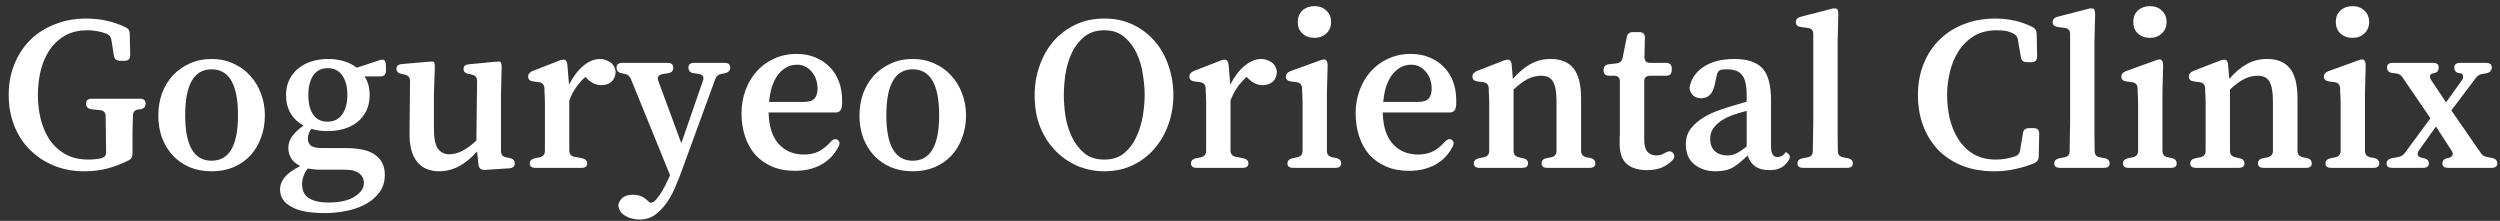 <svg width="283" height="25" viewBox="0 0 283 25" fill="none" xmlns="http://www.w3.org/2000/svg">
<rect x="0" y="0" width="283" height="25" fill="#333333" stroke="none"/>
<path d="M15.831 11.174C16.264 11.174 16.481 11.356 16.481 11.72C16.481 12.101 16.282 12.318 15.883 12.37L15.649 12.396C15.25 12.448 15.051 12.673 15.051 13.072C15.034 13.696 15.016 14.32 14.999 14.944C14.999 15.551 14.999 16.183 14.999 16.842V17.414C14.999 17.778 14.843 18.029 14.531 18.168C13.733 18.567 12.936 18.87 12.139 19.078C11.341 19.286 10.475 19.39 9.539 19.39C8.274 19.39 7.121 19.173 6.081 18.74C5.041 18.307 4.139 17.709 3.377 16.946C2.614 16.183 2.025 15.273 1.609 14.216C1.193 13.159 0.985 12.006 0.985 10.758C0.985 9.475 1.201 8.305 1.635 7.248C2.068 6.191 2.666 5.281 3.429 4.518C4.209 3.755 5.136 3.166 6.211 2.75C7.285 2.317 8.456 2.1 9.721 2.1C10.553 2.1 11.324 2.178 12.035 2.334C12.763 2.49 13.491 2.741 14.219 3.088C14.531 3.227 14.687 3.478 14.687 3.842L14.739 6.234C14.739 6.667 14.531 6.884 14.115 6.884H13.595C13.179 6.884 12.945 6.685 12.893 6.286L12.607 4.518C12.555 4.171 12.373 3.937 12.061 3.816C11.367 3.556 10.648 3.426 9.903 3.426C8.88 3.426 8.005 3.643 7.277 4.076C6.566 4.509 5.986 5.073 5.535 5.766C5.101 6.459 4.781 7.248 4.573 8.132C4.382 8.999 4.287 9.874 4.287 10.758C4.287 11.677 4.391 12.569 4.599 13.436C4.807 14.303 5.136 15.083 5.587 15.776C6.055 16.469 6.653 17.024 7.381 17.44C8.109 17.856 8.993 18.064 10.033 18.064C10.536 18.064 11.021 18.012 11.489 17.908C11.835 17.804 12.009 17.596 12.009 17.284V16.842C12.009 16.235 12 15.62 11.983 14.996C11.983 14.372 11.974 13.757 11.957 13.15C11.957 12.751 11.758 12.526 11.359 12.474L10.371 12.37C9.955 12.318 9.747 12.101 9.747 11.72C9.747 11.356 9.963 11.174 10.397 11.174H15.831ZM23.952 6.676C24.854 6.676 25.677 6.849 26.422 7.196C27.168 7.525 27.8 7.985 28.32 8.574C28.858 9.146 29.265 9.822 29.542 10.602C29.837 11.365 29.984 12.188 29.984 13.072C29.984 13.973 29.837 14.814 29.542 15.594C29.265 16.357 28.866 17.024 28.346 17.596C27.826 18.151 27.194 18.593 26.448 18.922C25.703 19.234 24.871 19.39 23.952 19.39C23.034 19.39 22.202 19.234 21.456 18.922C20.711 18.593 20.078 18.151 19.558 17.596C19.038 17.024 18.631 16.357 18.336 15.594C18.059 14.814 17.92 13.973 17.92 13.072C17.92 12.188 18.059 11.356 18.336 10.576C18.631 9.796 19.038 9.12 19.558 8.548C20.096 7.976 20.728 7.525 21.456 7.196C22.202 6.849 23.034 6.676 23.952 6.676ZM23.952 7.846C21.959 7.846 20.962 9.579 20.962 13.046C20.962 16.478 21.959 18.194 23.952 18.194C25.946 18.194 26.942 16.478 26.942 13.046C26.942 9.579 25.946 7.846 23.952 7.846ZM43.69 7.456V8.002C43.69 8.435 43.473 8.652 43.04 8.652H41.272C41.653 9.241 41.844 9.943 41.844 10.758C41.844 11.451 41.714 12.058 41.454 12.578C41.194 13.081 40.847 13.505 40.414 13.852C39.98 14.181 39.469 14.433 38.88 14.606C38.308 14.762 37.71 14.84 37.086 14.84C36.392 14.84 35.777 14.753 35.24 14.58C35.118 14.771 35.023 14.953 34.954 15.126C34.885 15.282 34.85 15.464 34.85 15.672C34.85 16.036 34.971 16.313 35.214 16.504C35.474 16.677 35.898 16.764 36.488 16.764H39.14C40.717 16.764 41.844 17.033 42.52 17.57C43.213 18.09 43.56 18.827 43.56 19.78C43.56 20.612 43.334 21.305 42.884 21.86C42.433 22.432 41.87 22.883 41.194 23.212C40.535 23.541 39.807 23.775 39.01 23.914C38.23 24.053 37.511 24.122 36.852 24.122C35.014 24.122 33.706 23.871 32.926 23.368C32.111 22.917 31.704 22.276 31.704 21.444C31.704 20.941 31.886 20.473 32.25 20.04C32.614 19.607 33.194 19.191 33.992 18.792C33.507 18.549 33.16 18.255 32.952 17.908C32.744 17.544 32.64 17.163 32.64 16.764C32.64 16.261 32.787 15.811 33.082 15.412C33.377 15.013 33.801 14.615 34.356 14.216C33.732 13.869 33.246 13.41 32.9 12.838C32.553 12.249 32.38 11.555 32.38 10.758C32.38 10.082 32.51 9.493 32.77 8.99C33.03 8.47 33.377 8.045 33.81 7.716C34.243 7.369 34.746 7.109 35.318 6.936C35.89 6.763 36.488 6.676 37.112 6.676C38.429 6.676 39.521 7.005 40.388 7.664L42.832 6.858C42.919 6.823 42.996 6.797 43.066 6.78C43.135 6.763 43.205 6.754 43.274 6.754C43.465 6.754 43.577 6.832 43.612 6.988C43.664 7.144 43.69 7.3 43.69 7.456ZM37.06 13.774C37.788 13.774 38.343 13.505 38.724 12.968C39.123 12.413 39.322 11.668 39.322 10.732C39.322 9.813 39.131 9.085 38.75 8.548C38.368 7.993 37.822 7.716 37.112 7.716C36.384 7.716 35.829 7.993 35.448 8.548C35.084 9.103 34.902 9.839 34.902 10.758C34.902 11.694 35.084 12.431 35.448 12.968C35.812 13.505 36.349 13.774 37.06 13.774ZM38.932 19.208H36.202C35.925 19.208 35.673 19.191 35.448 19.156C35.222 19.139 35.014 19.113 34.824 19.078C34.408 19.65 34.2 20.231 34.2 20.82C34.2 21.6 34.468 22.146 35.006 22.458C35.543 22.77 36.254 22.926 37.138 22.926C38.455 22.926 39.461 22.701 40.154 22.25C40.847 21.817 41.194 21.297 41.194 20.69C41.194 20.274 41.029 19.927 40.7 19.65C40.526 19.511 40.301 19.399 40.024 19.312C39.746 19.243 39.383 19.208 38.932 19.208ZM56.71 17.102C56.71 17.501 56.9 17.735 57.282 17.804L57.698 17.882C58.079 17.969 58.27 18.177 58.27 18.506C58.27 18.835 58.062 19.017 57.646 19.052L54.864 19.234H54.812C54.43 19.234 54.214 19.035 54.162 18.636L54.006 17.128C52.706 18.636 51.267 19.39 49.69 19.39C49.187 19.39 48.728 19.303 48.312 19.13C47.896 18.974 47.54 18.714 47.246 18.35C46.951 18.003 46.726 17.553 46.57 16.998C46.414 16.426 46.344 15.724 46.362 14.892L46.414 9.146C46.414 8.765 46.214 8.531 45.816 8.444L45.452 8.366C45.07 8.297 44.88 8.097 44.88 7.768C44.88 7.456 45.088 7.283 45.504 7.248L48.52 6.988C48.589 6.988 48.65 6.988 48.702 6.988C48.754 6.971 48.797 6.962 48.832 6.962C48.953 6.962 49.048 6.979 49.118 7.014C49.187 7.083 49.222 7.283 49.222 7.612L49.118 10.68V14.528C49.118 15.62 49.265 16.383 49.56 16.816C49.872 17.249 50.305 17.466 50.86 17.466C51.362 17.466 51.874 17.327 52.394 17.05C52.931 16.755 53.442 16.374 53.928 15.906L54.006 9.146C54.006 8.765 53.806 8.531 53.408 8.444L53.044 8.366C52.662 8.297 52.472 8.106 52.472 7.794C52.472 7.482 52.68 7.309 53.096 7.274L56.06 6.988C56.129 6.988 56.19 6.988 56.242 6.988C56.294 6.971 56.337 6.962 56.372 6.962C56.493 6.962 56.588 6.979 56.658 7.014C56.692 7.049 56.718 7.109 56.736 7.196C56.77 7.283 56.788 7.421 56.788 7.612L56.71 10.68V17.102ZM63.998 6.806C64.068 6.858 64.12 6.927 64.154 7.014C64.189 7.101 64.215 7.239 64.233 7.43L64.415 9.588C64.882 8.669 65.42 7.959 66.026 7.456C66.65 6.936 67.283 6.676 67.924 6.676C68.271 6.676 68.626 6.78 68.99 6.988C69.355 7.196 69.588 7.551 69.692 8.054C69.692 8.539 69.545 8.929 69.251 9.224C68.956 9.501 68.557 9.64 68.055 9.64C67.465 9.64 66.91 9.371 66.391 8.834L66.26 8.704C65.879 9.051 65.532 9.441 65.221 9.874C64.926 10.29 64.666 10.793 64.441 11.382V17.05C64.458 17.449 64.657 17.683 65.038 17.752L65.871 17.908C66.269 17.995 66.469 18.194 66.469 18.506C66.469 18.835 66.252 19 65.819 19H60.618C60.185 19 59.968 18.835 59.968 18.506C59.968 18.194 60.168 17.995 60.566 17.908L61.087 17.804C61.468 17.717 61.667 17.492 61.684 17.128V12.422C61.684 12.075 61.684 11.763 61.684 11.486C61.684 11.209 61.676 10.966 61.658 10.758C61.641 10.619 61.633 10.489 61.633 10.368C61.633 10.247 61.633 10.117 61.633 9.978C61.598 9.579 61.39 9.354 61.008 9.302L60.385 9.224C59.986 9.172 59.786 8.99 59.786 8.678C59.786 8.383 59.96 8.167 60.306 8.028L63.322 6.858C63.478 6.789 63.626 6.754 63.764 6.754C63.868 6.754 63.947 6.771 63.998 6.806ZM82.013 7.118C82.447 7.118 82.663 7.291 82.663 7.638C82.663 7.985 82.464 8.201 82.065 8.288L81.675 8.366C81.329 8.418 81.095 8.609 80.973 8.938L77.255 19.104C77.065 19.641 76.831 20.239 76.553 20.898C76.293 21.574 75.973 22.198 75.591 22.77C75.21 23.359 74.759 23.853 74.239 24.252C73.719 24.651 73.113 24.85 72.419 24.85C71.761 24.85 71.189 24.694 70.703 24.382C70.235 24.087 70.001 23.671 70.001 23.134C70.123 22.735 70.331 22.449 70.625 22.276C70.92 22.12 71.258 22.042 71.639 22.042C71.951 22.042 72.246 22.094 72.523 22.198C72.818 22.302 73.139 22.527 73.485 22.874C73.537 22.926 73.607 22.952 73.693 22.952C73.884 22.952 74.092 22.813 74.317 22.536C74.543 22.276 74.759 21.964 74.967 21.6C75.175 21.253 75.357 20.907 75.513 20.56C75.687 20.213 75.799 19.971 75.851 19.832L71.405 8.912C71.284 8.617 71.059 8.435 70.729 8.366L70.365 8.288C69.984 8.219 69.793 8.002 69.793 7.638C69.793 7.291 70.01 7.118 70.443 7.118H75.565C75.999 7.118 76.215 7.291 76.215 7.638C76.215 8.019 76.016 8.236 75.617 8.288L74.993 8.392C74.525 8.479 74.369 8.739 74.525 9.172L77.125 16.218L79.569 9.146C79.725 8.713 79.569 8.453 79.101 8.366L78.529 8.288C78.131 8.236 77.931 8.019 77.931 7.638C77.931 7.291 78.148 7.118 78.581 7.118H82.013ZM95.275 12.162C95.206 12.543 94.963 12.734 94.547 12.734H87.007C87.042 14.311 87.423 15.499 88.151 16.296C88.879 17.093 89.824 17.492 90.985 17.492C91.661 17.492 92.233 17.371 92.701 17.128C93.186 16.868 93.628 16.513 94.027 16.062C94.218 15.854 94.4 15.75 94.573 15.75C94.66 15.75 94.738 15.776 94.807 15.828C95.067 16.001 95.102 16.261 94.911 16.608C94.46 17.492 93.81 18.168 92.961 18.636C92.112 19.104 91.115 19.338 89.971 19.338C89 19.338 88.134 19.173 87.371 18.844C86.626 18.515 85.993 18.064 85.473 17.492C84.97 16.903 84.589 16.209 84.329 15.412C84.069 14.615 83.939 13.748 83.939 12.812C83.939 11.911 84.086 11.053 84.381 10.238C84.676 9.423 85.092 8.713 85.629 8.106C86.184 7.482 86.842 6.997 87.605 6.65C88.385 6.286 89.243 6.104 90.179 6.104C90.959 6.104 91.661 6.234 92.285 6.494C92.926 6.754 93.472 7.118 93.923 7.586C94.374 8.037 94.72 8.583 94.963 9.224C95.206 9.865 95.327 10.576 95.327 11.356C95.327 11.495 95.327 11.633 95.327 11.772C95.327 11.893 95.31 12.023 95.275 12.162ZM87.059 11.538H90.959C91.583 11.538 91.999 11.408 92.207 11.148C92.432 10.888 92.545 10.524 92.545 10.056C92.545 9.276 92.32 8.626 91.869 8.106C91.436 7.586 90.89 7.326 90.231 7.326C89.694 7.326 89.226 7.465 88.827 7.742C88.446 8.002 88.125 8.34 87.865 8.756C87.622 9.172 87.432 9.631 87.293 10.134C87.172 10.619 87.094 11.087 87.059 11.538ZM103.323 6.676C104.225 6.676 105.048 6.849 105.793 7.196C106.539 7.525 107.171 7.985 107.691 8.574C108.229 9.146 108.636 9.822 108.913 10.602C109.208 11.365 109.355 12.188 109.355 13.072C109.355 13.973 109.208 14.814 108.913 15.594C108.636 16.357 108.237 17.024 107.717 17.596C107.197 18.151 106.565 18.593 105.819 18.922C105.074 19.234 104.242 19.39 103.323 19.39C102.405 19.39 101.573 19.234 100.827 18.922C100.082 18.593 99.45 18.151 98.93 17.596C98.409 17.024 98.002 16.357 97.707 15.594C97.43 14.814 97.291 13.973 97.291 13.072C97.291 12.188 97.43 11.356 97.707 10.576C98.002 9.796 98.409 9.12 98.93 8.548C99.467 7.976 100.099 7.525 100.827 7.196C101.573 6.849 102.405 6.676 103.323 6.676ZM103.323 7.846C101.33 7.846 100.333 9.579 100.333 13.046C100.333 16.478 101.33 18.194 103.323 18.194C105.317 18.194 106.313 16.478 106.313 13.046C106.313 9.579 105.317 7.846 103.323 7.846ZM125 2.1C126.231 2.1 127.323 2.334 128.276 2.802C129.247 3.27 130.07 3.903 130.746 4.7C131.422 5.48 131.933 6.399 132.28 7.456C132.644 8.496 132.826 9.597 132.826 10.758C132.826 11.902 132.644 12.994 132.28 14.034C131.916 15.074 131.396 15.993 130.72 16.79C130.044 17.587 129.221 18.22 128.25 18.688C127.297 19.156 126.213 19.39 125 19.39C124.012 19.39 123.05 19.208 122.114 18.844C121.178 18.463 120.337 17.908 119.592 17.18C118.847 16.452 118.249 15.559 117.798 14.502C117.347 13.445 117.122 12.197 117.122 10.758C117.122 9.614 117.304 8.522 117.668 7.482C118.032 6.425 118.552 5.497 119.228 4.7C119.921 3.903 120.753 3.27 121.724 2.802C122.695 2.334 123.787 2.1 125 2.1ZM120.424 10.758C120.424 11.486 120.485 12.275 120.606 13.124C120.745 13.973 120.987 14.762 121.334 15.49C121.681 16.218 122.149 16.833 122.738 17.336C123.327 17.821 124.081 18.064 125 18.064C125.919 18.064 126.673 17.821 127.262 17.336C127.851 16.833 128.311 16.218 128.64 15.49C128.987 14.745 129.229 13.947 129.368 13.098C129.507 12.249 129.576 11.469 129.576 10.758C129.576 10.047 129.507 9.267 129.368 8.418C129.247 7.551 129.013 6.754 128.666 6.026C128.319 5.281 127.851 4.665 127.262 4.18C126.673 3.677 125.919 3.426 125 3.426C124.081 3.426 123.319 3.677 122.712 4.18C122.123 4.665 121.655 5.281 121.308 6.026C120.979 6.754 120.745 7.543 120.606 8.392C120.485 9.241 120.424 10.03 120.424 10.758ZM138.85 6.806C138.919 6.858 138.971 6.927 139.006 7.014C139.041 7.101 139.067 7.239 139.084 7.43L139.266 9.588C139.734 8.669 140.271 7.959 140.878 7.456C141.502 6.936 142.135 6.676 142.776 6.676C143.123 6.676 143.478 6.78 143.842 6.988C144.206 7.196 144.44 7.551 144.544 8.054C144.544 8.539 144.397 8.929 144.102 9.224C143.807 9.501 143.409 9.64 142.906 9.64C142.317 9.64 141.762 9.371 141.242 8.834L141.112 8.704C140.731 9.051 140.384 9.441 140.072 9.874C139.777 10.29 139.517 10.793 139.292 11.382V17.05C139.309 17.449 139.509 17.683 139.89 17.752L140.722 17.908C141.121 17.995 141.32 18.194 141.32 18.506C141.32 18.835 141.103 19 140.67 19H135.47C135.037 19 134.82 18.835 134.82 18.506C134.82 18.194 135.019 17.995 135.418 17.908L135.938 17.804C136.319 17.717 136.519 17.492 136.536 17.128V12.422C136.536 12.075 136.536 11.763 136.536 11.486C136.536 11.209 136.527 10.966 136.51 10.758C136.493 10.619 136.484 10.489 136.484 10.368C136.484 10.247 136.484 10.117 136.484 9.978C136.449 9.579 136.241 9.354 135.86 9.302L135.236 9.224C134.837 9.172 134.638 8.99 134.638 8.678C134.638 8.383 134.811 8.167 135.158 8.028L138.174 6.858C138.33 6.789 138.477 6.754 138.616 6.754C138.72 6.754 138.798 6.771 138.85 6.806ZM150.209 17.128C150.226 17.492 150.425 17.717 150.807 17.804L151.249 17.882C151.63 17.969 151.821 18.177 151.821 18.506C151.821 18.835 151.604 19 151.171 19H146.387C145.953 19 145.737 18.835 145.737 18.506C145.737 18.194 145.936 17.995 146.335 17.908L146.855 17.804C147.236 17.717 147.435 17.492 147.453 17.128V12.526C147.453 12.179 147.453 11.867 147.453 11.59C147.453 11.313 147.444 11.053 147.427 10.81C147.409 10.671 147.401 10.533 147.401 10.394C147.401 10.255 147.401 10.117 147.401 9.978C147.366 9.579 147.158 9.354 146.777 9.302L146.153 9.224C145.754 9.172 145.555 8.99 145.555 8.678C145.555 8.401 145.728 8.193 146.075 8.054L149.455 6.832C149.541 6.797 149.619 6.771 149.689 6.754C149.758 6.737 149.827 6.728 149.897 6.728C149.983 6.728 150.053 6.754 150.105 6.806C150.226 6.91 150.287 7.118 150.287 7.43L150.209 10.394V17.128ZM148.805 4.284C148.25 4.284 147.791 4.119 147.427 3.79C147.08 3.461 146.907 3.027 146.907 2.49C146.907 1.953 147.08 1.519 147.427 1.19C147.791 0.861 148.25 0.696 148.805 0.696C149.342 0.696 149.784 0.861 150.131 1.19C150.495 1.519 150.677 1.953 150.677 2.49C150.677 3.027 150.495 3.461 150.131 3.79C149.784 4.119 149.342 4.284 148.805 4.284ZM164.795 12.162C164.725 12.543 164.483 12.734 164.067 12.734H156.527C156.561 14.311 156.943 15.499 157.671 16.296C158.399 17.093 159.343 17.492 160.505 17.492C161.181 17.492 161.753 17.371 162.221 17.128C162.706 16.868 163.148 16.513 163.547 16.062C163.737 15.854 163.919 15.75 164.093 15.75C164.179 15.75 164.257 15.776 164.327 15.828C164.587 16.001 164.621 16.261 164.431 16.608C163.98 17.492 163.33 18.168 162.481 18.636C161.631 19.104 160.635 19.338 159.491 19.338C158.52 19.338 157.653 19.173 156.891 18.844C156.145 18.515 155.513 18.064 154.993 17.492C154.49 16.903 154.109 16.209 153.849 15.412C153.589 14.615 153.459 13.748 153.459 12.812C153.459 11.911 153.606 11.053 153.901 10.238C154.195 9.423 154.611 8.713 155.149 8.106C155.703 7.482 156.362 6.997 157.125 6.65C157.905 6.286 158.763 6.104 159.699 6.104C160.479 6.104 161.181 6.234 161.805 6.494C162.446 6.754 162.992 7.118 163.443 7.586C163.893 8.037 164.24 8.583 164.483 9.224C164.725 9.865 164.847 10.576 164.847 11.356C164.847 11.495 164.847 11.633 164.847 11.772C164.847 11.893 164.829 12.023 164.795 12.162ZM156.579 11.538H160.479C161.103 11.538 161.519 11.408 161.727 11.148C161.952 10.888 162.065 10.524 162.065 10.056C162.065 9.276 161.839 8.626 161.389 8.106C160.955 7.586 160.409 7.326 159.751 7.326C159.213 7.326 158.745 7.465 158.347 7.742C157.965 8.002 157.645 8.34 157.385 8.756C157.142 9.172 156.951 9.631 156.813 10.134C156.691 10.619 156.613 11.087 156.579 11.538ZM178.979 17.128C178.996 17.492 179.196 17.717 179.577 17.804L180.019 17.882C180.4 17.969 180.591 18.177 180.591 18.506C180.591 18.835 180.374 19 179.941 19H175.157C174.724 19 174.507 18.835 174.507 18.506C174.507 18.177 174.698 17.977 175.079 17.908L175.599 17.804C175.98 17.717 176.18 17.492 176.197 17.128V11.46C176.197 10.42 176.067 9.683 175.807 9.25C175.564 8.799 175.114 8.574 174.455 8.574C173.918 8.574 173.398 8.704 172.895 8.964C172.41 9.224 171.89 9.614 171.335 10.134V17.128C171.352 17.492 171.552 17.717 171.933 17.804L172.401 17.908C172.782 17.977 172.973 18.177 172.973 18.506C172.973 18.835 172.756 19 172.323 19H167.487C167.054 19 166.837 18.835 166.837 18.506C166.837 18.194 167.036 17.995 167.435 17.908L167.981 17.804C168.362 17.717 168.562 17.492 168.579 17.128V12.422C168.579 12.075 168.579 11.763 168.579 11.486C168.579 11.209 168.57 10.966 168.553 10.758C168.536 10.619 168.527 10.489 168.527 10.368C168.527 10.247 168.527 10.117 168.527 9.978C168.492 9.579 168.284 9.354 167.903 9.302L167.279 9.224C166.88 9.172 166.681 8.99 166.681 8.678C166.681 8.383 166.854 8.167 167.201 8.028L170.217 6.858C170.373 6.789 170.529 6.754 170.685 6.754C170.789 6.754 170.858 6.771 170.893 6.806C171.032 6.893 171.11 7.092 171.127 7.404L171.257 8.938C171.916 8.175 172.583 7.612 173.259 7.248C173.935 6.867 174.698 6.676 175.547 6.676C176.691 6.676 177.549 7.031 178.121 7.742C178.693 8.435 178.979 9.579 178.979 11.174V17.128ZM188.517 17.284C188.708 17.18 188.872 17.128 189.011 17.128C189.15 17.128 189.271 17.189 189.375 17.31C189.6 17.587 189.583 17.865 189.323 18.142C188.994 18.489 188.586 18.766 188.101 18.974C187.633 19.165 187.07 19.26 186.411 19.26C185.458 19.26 184.704 19.026 184.149 18.558C183.612 18.073 183.343 17.319 183.343 16.296C183.343 16.071 183.343 15.871 183.343 15.698C183.343 15.507 183.352 15.325 183.369 15.152V9.224C183.369 8.791 183.152 8.574 182.719 8.574H182.173C181.74 8.574 181.523 8.366 181.523 7.95C181.523 7.551 181.722 7.326 182.121 7.274L183.031 7.17C183.395 7.118 183.612 6.91 183.681 6.546L184.149 4.206C184.218 3.825 184.452 3.634 184.851 3.634H185.579C185.995 3.634 186.203 3.851 186.203 4.284L186.151 6.468C186.151 6.901 186.368 7.118 186.801 7.118H188.595C189.028 7.118 189.245 7.335 189.245 7.768V7.924C189.245 8.357 189.028 8.574 188.595 8.574H186.775C186.342 8.574 186.125 8.791 186.125 9.224V15.802C186.125 16.443 186.246 16.903 186.489 17.18C186.749 17.457 187.078 17.596 187.477 17.596C187.616 17.596 187.772 17.579 187.945 17.544C188.136 17.492 188.326 17.405 188.517 17.284ZM202.119 17.232C202.153 17.197 202.266 17.267 202.457 17.44C202.665 17.648 202.656 17.908 202.431 18.22C202.153 18.619 201.85 18.887 201.521 19.026C201.191 19.182 200.801 19.26 200.351 19.26C199.64 19.26 199.077 19.113 198.661 18.818C198.262 18.506 197.985 18.099 197.829 17.596C197.274 18.151 196.737 18.593 196.217 18.922C195.697 19.234 195.029 19.39 194.215 19.39C193.261 19.39 192.455 19.13 191.797 18.61C191.155 18.09 190.835 17.327 190.835 16.322C190.835 15.646 191.017 15.065 191.381 14.58C191.762 14.095 192.23 13.679 192.785 13.332C193.357 12.985 193.963 12.699 194.605 12.474C195.246 12.249 195.844 12.058 196.399 11.902L197.725 11.512V10.836C197.725 9.692 197.551 8.912 197.205 8.496C196.875 8.063 196.303 7.846 195.489 7.846C195.402 7.846 195.315 7.846 195.229 7.846C195.159 7.846 195.081 7.855 194.995 7.872C194.648 7.889 194.431 8.097 194.345 8.496L194.111 9.562C193.903 10.602 193.383 11.122 192.551 11.122C192.204 11.122 191.909 11.018 191.667 10.81C191.424 10.585 191.285 10.299 191.251 9.952C191.407 8.981 191.927 8.193 192.811 7.586C193.712 6.979 194.891 6.676 196.347 6.676C197.785 6.676 198.834 7.023 199.493 7.716C200.151 8.409 200.481 9.631 200.481 11.382V16.608C200.481 17.388 200.723 17.778 201.209 17.778C201.417 17.778 201.607 17.717 201.781 17.596C201.902 17.509 201.98 17.44 202.015 17.388C202.049 17.319 202.084 17.267 202.119 17.232ZM197.725 16.582V12.552C197.309 12.656 196.858 12.786 196.373 12.942C195.905 13.098 195.463 13.297 195.047 13.54C194.631 13.783 194.284 14.086 194.007 14.45C193.729 14.797 193.591 15.221 193.591 15.724C193.591 16.313 193.764 16.773 194.111 17.102C194.475 17.431 194.951 17.596 195.541 17.596C195.887 17.596 196.208 17.527 196.503 17.388C196.815 17.249 197.222 16.981 197.725 16.582ZM208.046 17.102C208.046 17.501 208.237 17.735 208.618 17.804L209.164 17.908C209.546 17.977 209.736 18.177 209.736 18.506C209.736 18.835 209.52 19 209.086 19H204.12C203.687 19 203.47 18.835 203.47 18.506C203.47 18.194 203.67 17.995 204.068 17.908L204.64 17.804C205.022 17.735 205.212 17.501 205.212 17.102C205.23 16.547 205.238 15.993 205.238 15.438C205.256 14.883 205.264 14.329 205.264 13.774V3.842C205.264 3.443 205.065 3.218 204.666 3.166L203.886 3.062C203.488 3.01 203.288 2.828 203.288 2.516C203.288 2.204 203.479 1.996 203.86 1.892L207.292 1.008C207.379 0.973 207.448 0.956 207.5 0.956C207.57 0.956 207.639 0.956 207.708 0.956C207.83 0.956 207.908 0.973 207.942 1.008C208.046 1.077 208.098 1.285 208.098 1.632L208.02 4.648V13.774C208.02 14.329 208.02 14.883 208.02 15.438C208.038 15.993 208.046 16.547 208.046 17.102ZM228.992 15.1C229.044 14.701 229.278 14.502 229.694 14.502H230.214C230.63 14.502 230.838 14.719 230.838 15.152L230.786 17.7C230.786 18.047 230.63 18.298 230.318 18.454C229.624 18.749 228.896 18.974 228.134 19.13C227.388 19.303 226.6 19.39 225.768 19.39C224.468 19.39 223.28 19.191 222.206 18.792C221.148 18.376 220.238 17.795 219.476 17.05C218.73 16.287 218.15 15.377 217.734 14.32C217.318 13.245 217.11 12.058 217.11 10.758C217.11 9.458 217.326 8.279 217.76 7.222C218.193 6.147 218.791 5.237 219.554 4.492C220.334 3.729 221.261 3.14 222.336 2.724C223.41 2.308 224.589 2.1 225.872 2.1C226.548 2.1 227.232 2.169 227.926 2.308C228.636 2.447 229.356 2.698 230.084 3.062C230.396 3.235 230.552 3.495 230.552 3.842L230.604 6.39C230.604 6.823 230.396 7.04 229.98 7.04H229.46C229.044 7.04 228.81 6.841 228.758 6.442L228.42 4.466C228.385 4.223 228.272 4.041 228.082 3.92C227.908 3.781 227.7 3.677 227.458 3.608C227.215 3.521 226.964 3.469 226.704 3.452C226.444 3.435 226.218 3.426 226.028 3.426C225.022 3.426 224.164 3.643 223.454 4.076C222.743 4.509 222.162 5.081 221.712 5.792C221.261 6.485 220.932 7.274 220.724 8.158C220.516 9.025 220.412 9.891 220.412 10.758C220.412 11.625 220.507 12.5 220.698 13.384C220.906 14.251 221.226 15.031 221.66 15.724C222.093 16.417 222.656 16.981 223.35 17.414C224.06 17.847 224.927 18.064 225.95 18.064C226.66 18.064 227.38 17.943 228.108 17.7C228.437 17.596 228.628 17.362 228.68 16.998L228.992 15.1ZM237.118 17.102C237.118 17.501 237.309 17.735 237.69 17.804L238.236 17.908C238.618 17.977 238.808 18.177 238.808 18.506C238.808 18.835 238.592 19 238.158 19H233.192C232.759 19 232.542 18.835 232.542 18.506C232.542 18.194 232.742 17.995 233.14 17.908L233.712 17.804C234.094 17.735 234.284 17.501 234.284 17.102C234.302 16.547 234.31 15.993 234.31 15.438C234.328 14.883 234.336 14.329 234.336 13.774V3.842C234.336 3.443 234.137 3.218 233.738 3.166L232.958 3.062C232.56 3.01 232.36 2.828 232.36 2.516C232.36 2.204 232.551 1.996 232.932 1.892L236.364 1.008C236.451 0.973 236.52 0.956 236.572 0.956C236.642 0.956 236.711 0.956 236.78 0.956C236.902 0.956 236.98 0.973 237.014 1.008C237.118 1.077 237.17 1.285 237.17 1.632L237.092 4.648V13.774C237.092 14.329 237.092 14.883 237.092 15.438C237.11 15.993 237.118 16.547 237.118 17.102ZM244.789 17.128C244.806 17.492 245.006 17.717 245.387 17.804L245.829 17.882C246.21 17.969 246.401 18.177 246.401 18.506C246.401 18.835 246.184 19 245.751 19H240.967C240.534 19 240.317 18.835 240.317 18.506C240.317 18.194 240.516 17.995 240.915 17.908L241.435 17.804C241.816 17.717 242.016 17.492 242.033 17.128V12.526C242.033 12.179 242.033 11.867 242.033 11.59C242.033 11.313 242.024 11.053 242.007 10.81C241.99 10.671 241.981 10.533 241.981 10.394C241.981 10.255 241.981 10.117 241.981 9.978C241.946 9.579 241.738 9.354 241.357 9.302L240.733 9.224C240.334 9.172 240.135 8.99 240.135 8.678C240.135 8.401 240.308 8.193 240.655 8.054L244.035 6.832C244.122 6.797 244.2 6.771 244.269 6.754C244.338 6.737 244.408 6.728 244.477 6.728C244.564 6.728 244.633 6.754 244.685 6.806C244.806 6.91 244.867 7.118 244.867 7.43L244.789 10.394V17.128ZM243.385 4.284C242.83 4.284 242.371 4.119 242.007 3.79C241.66 3.461 241.487 3.027 241.487 2.49C241.487 1.953 241.66 1.519 242.007 1.19C242.371 0.861 242.83 0.696 243.385 0.696C243.922 0.696 244.364 0.861 244.711 1.19C245.075 1.519 245.257 1.953 245.257 2.49C245.257 3.027 245.075 3.461 244.711 3.79C244.364 4.119 243.922 4.284 243.385 4.284ZM260.077 17.128C260.094 17.492 260.293 17.717 260.675 17.804L261.117 17.882C261.498 17.969 261.689 18.177 261.689 18.506C261.689 18.835 261.472 19 261.039 19H256.255C255.821 19 255.605 18.835 255.605 18.506C255.605 18.177 255.795 17.977 256.177 17.908L256.697 17.804C257.078 17.717 257.277 17.492 257.295 17.128V11.46C257.295 10.42 257.165 9.683 256.905 9.25C256.662 8.799 256.211 8.574 255.553 8.574C255.015 8.574 254.495 8.704 253.993 8.964C253.507 9.224 252.987 9.614 252.433 10.134V17.128C252.45 17.492 252.649 17.717 253.031 17.804L253.499 17.908C253.88 17.977 254.071 18.177 254.071 18.506C254.071 18.835 253.854 19 253.421 19H248.585C248.151 19 247.935 18.835 247.935 18.506C247.935 18.194 248.134 17.995 248.533 17.908L249.079 17.804C249.46 17.717 249.659 17.492 249.677 17.128V12.422C249.677 12.075 249.677 11.763 249.677 11.486C249.677 11.209 249.668 10.966 249.651 10.758C249.633 10.619 249.625 10.489 249.625 10.368C249.625 10.247 249.625 10.117 249.625 9.978C249.59 9.579 249.382 9.354 249.001 9.302L248.377 9.224C247.978 9.172 247.779 8.99 247.779 8.678C247.779 8.383 247.952 8.167 248.299 8.028L251.315 6.858C251.471 6.789 251.627 6.754 251.783 6.754C251.887 6.754 251.956 6.771 251.991 6.806C252.129 6.893 252.207 7.092 252.225 7.404L252.355 8.938C253.013 8.175 253.681 7.612 254.357 7.248C255.033 6.867 255.795 6.676 256.645 6.676C257.789 6.676 258.647 7.031 259.219 7.742C259.791 8.435 260.077 9.579 260.077 11.174V17.128ZM267.717 17.128C267.734 17.492 267.933 17.717 268.315 17.804L268.757 17.882C269.138 17.969 269.329 18.177 269.329 18.506C269.329 18.835 269.112 19 268.679 19H263.895C263.461 19 263.245 18.835 263.245 18.506C263.245 18.194 263.444 17.995 263.843 17.908L264.363 17.804C264.744 17.717 264.943 17.492 264.961 17.128V12.526C264.961 12.179 264.961 11.867 264.961 11.59C264.961 11.313 264.952 11.053 264.935 10.81C264.917 10.671 264.909 10.533 264.909 10.394C264.909 10.255 264.909 10.117 264.909 9.978C264.874 9.579 264.666 9.354 264.285 9.302L263.661 9.224C263.262 9.172 263.063 8.99 263.063 8.678C263.063 8.401 263.236 8.193 263.583 8.054L266.963 6.832C267.049 6.797 267.127 6.771 267.197 6.754C267.266 6.737 267.335 6.728 267.405 6.728C267.491 6.728 267.561 6.754 267.613 6.806C267.734 6.91 267.795 7.118 267.795 7.43L267.717 10.394V17.128ZM266.313 4.284C265.758 4.284 265.299 4.119 264.935 3.79C264.588 3.461 264.415 3.027 264.415 2.49C264.415 1.953 264.588 1.519 264.935 1.19C265.299 0.861 265.758 0.696 266.313 0.696C266.85 0.696 267.292 0.861 267.639 1.19C268.003 1.519 268.185 1.953 268.185 2.49C268.185 3.027 268.003 3.461 267.639 3.79C267.292 4.119 266.85 4.284 266.313 4.284ZM280.82 17.31C280.907 17.449 281.002 17.553 281.106 17.622C281.228 17.691 281.375 17.743 281.548 17.778L282.12 17.882C282.502 17.969 282.692 18.177 282.692 18.506C282.692 18.835 282.476 19 282.042 19H277.128C276.695 19 276.478 18.835 276.478 18.506C276.478 18.177 276.669 17.977 277.05 17.908L277.154 17.882C277.397 17.83 277.553 17.726 277.622 17.57C277.692 17.414 277.657 17.241 277.518 17.05L275.75 14.32L273.826 17.024C273.688 17.215 273.644 17.388 273.696 17.544C273.748 17.7 273.896 17.804 274.138 17.856L274.372 17.908C274.754 17.977 274.944 18.177 274.944 18.506C274.944 18.835 274.728 19 274.294 19H270.81C270.377 19 270.16 18.835 270.16 18.506C270.16 18.194 270.36 17.995 270.758 17.908L271.46 17.778C271.79 17.726 272.041 17.579 272.214 17.336L275.126 13.384L271.98 8.782C271.824 8.522 271.582 8.366 271.252 8.314L270.81 8.262C270.412 8.21 270.212 8.002 270.212 7.638C270.212 7.291 270.429 7.118 270.862 7.118H275.412C275.846 7.118 276.062 7.291 276.062 7.638C276.062 8.019 275.863 8.236 275.464 8.288C275.256 8.323 275.126 8.418 275.074 8.574C275.04 8.713 275.092 8.886 275.23 9.094L276.894 11.59L278.662 9.12C278.801 8.929 278.853 8.756 278.818 8.6C278.801 8.427 278.697 8.323 278.506 8.288H278.428C278.03 8.236 277.83 8.019 277.83 7.638C277.83 7.291 278.047 7.118 278.48 7.118H281.418C281.852 7.118 282.068 7.291 282.068 7.638C282.068 7.985 281.869 8.201 281.47 8.288L281.028 8.366C280.699 8.418 280.448 8.565 280.274 8.808L277.492 12.5L280.82 17.31Z" fill="white"/>
</svg>
